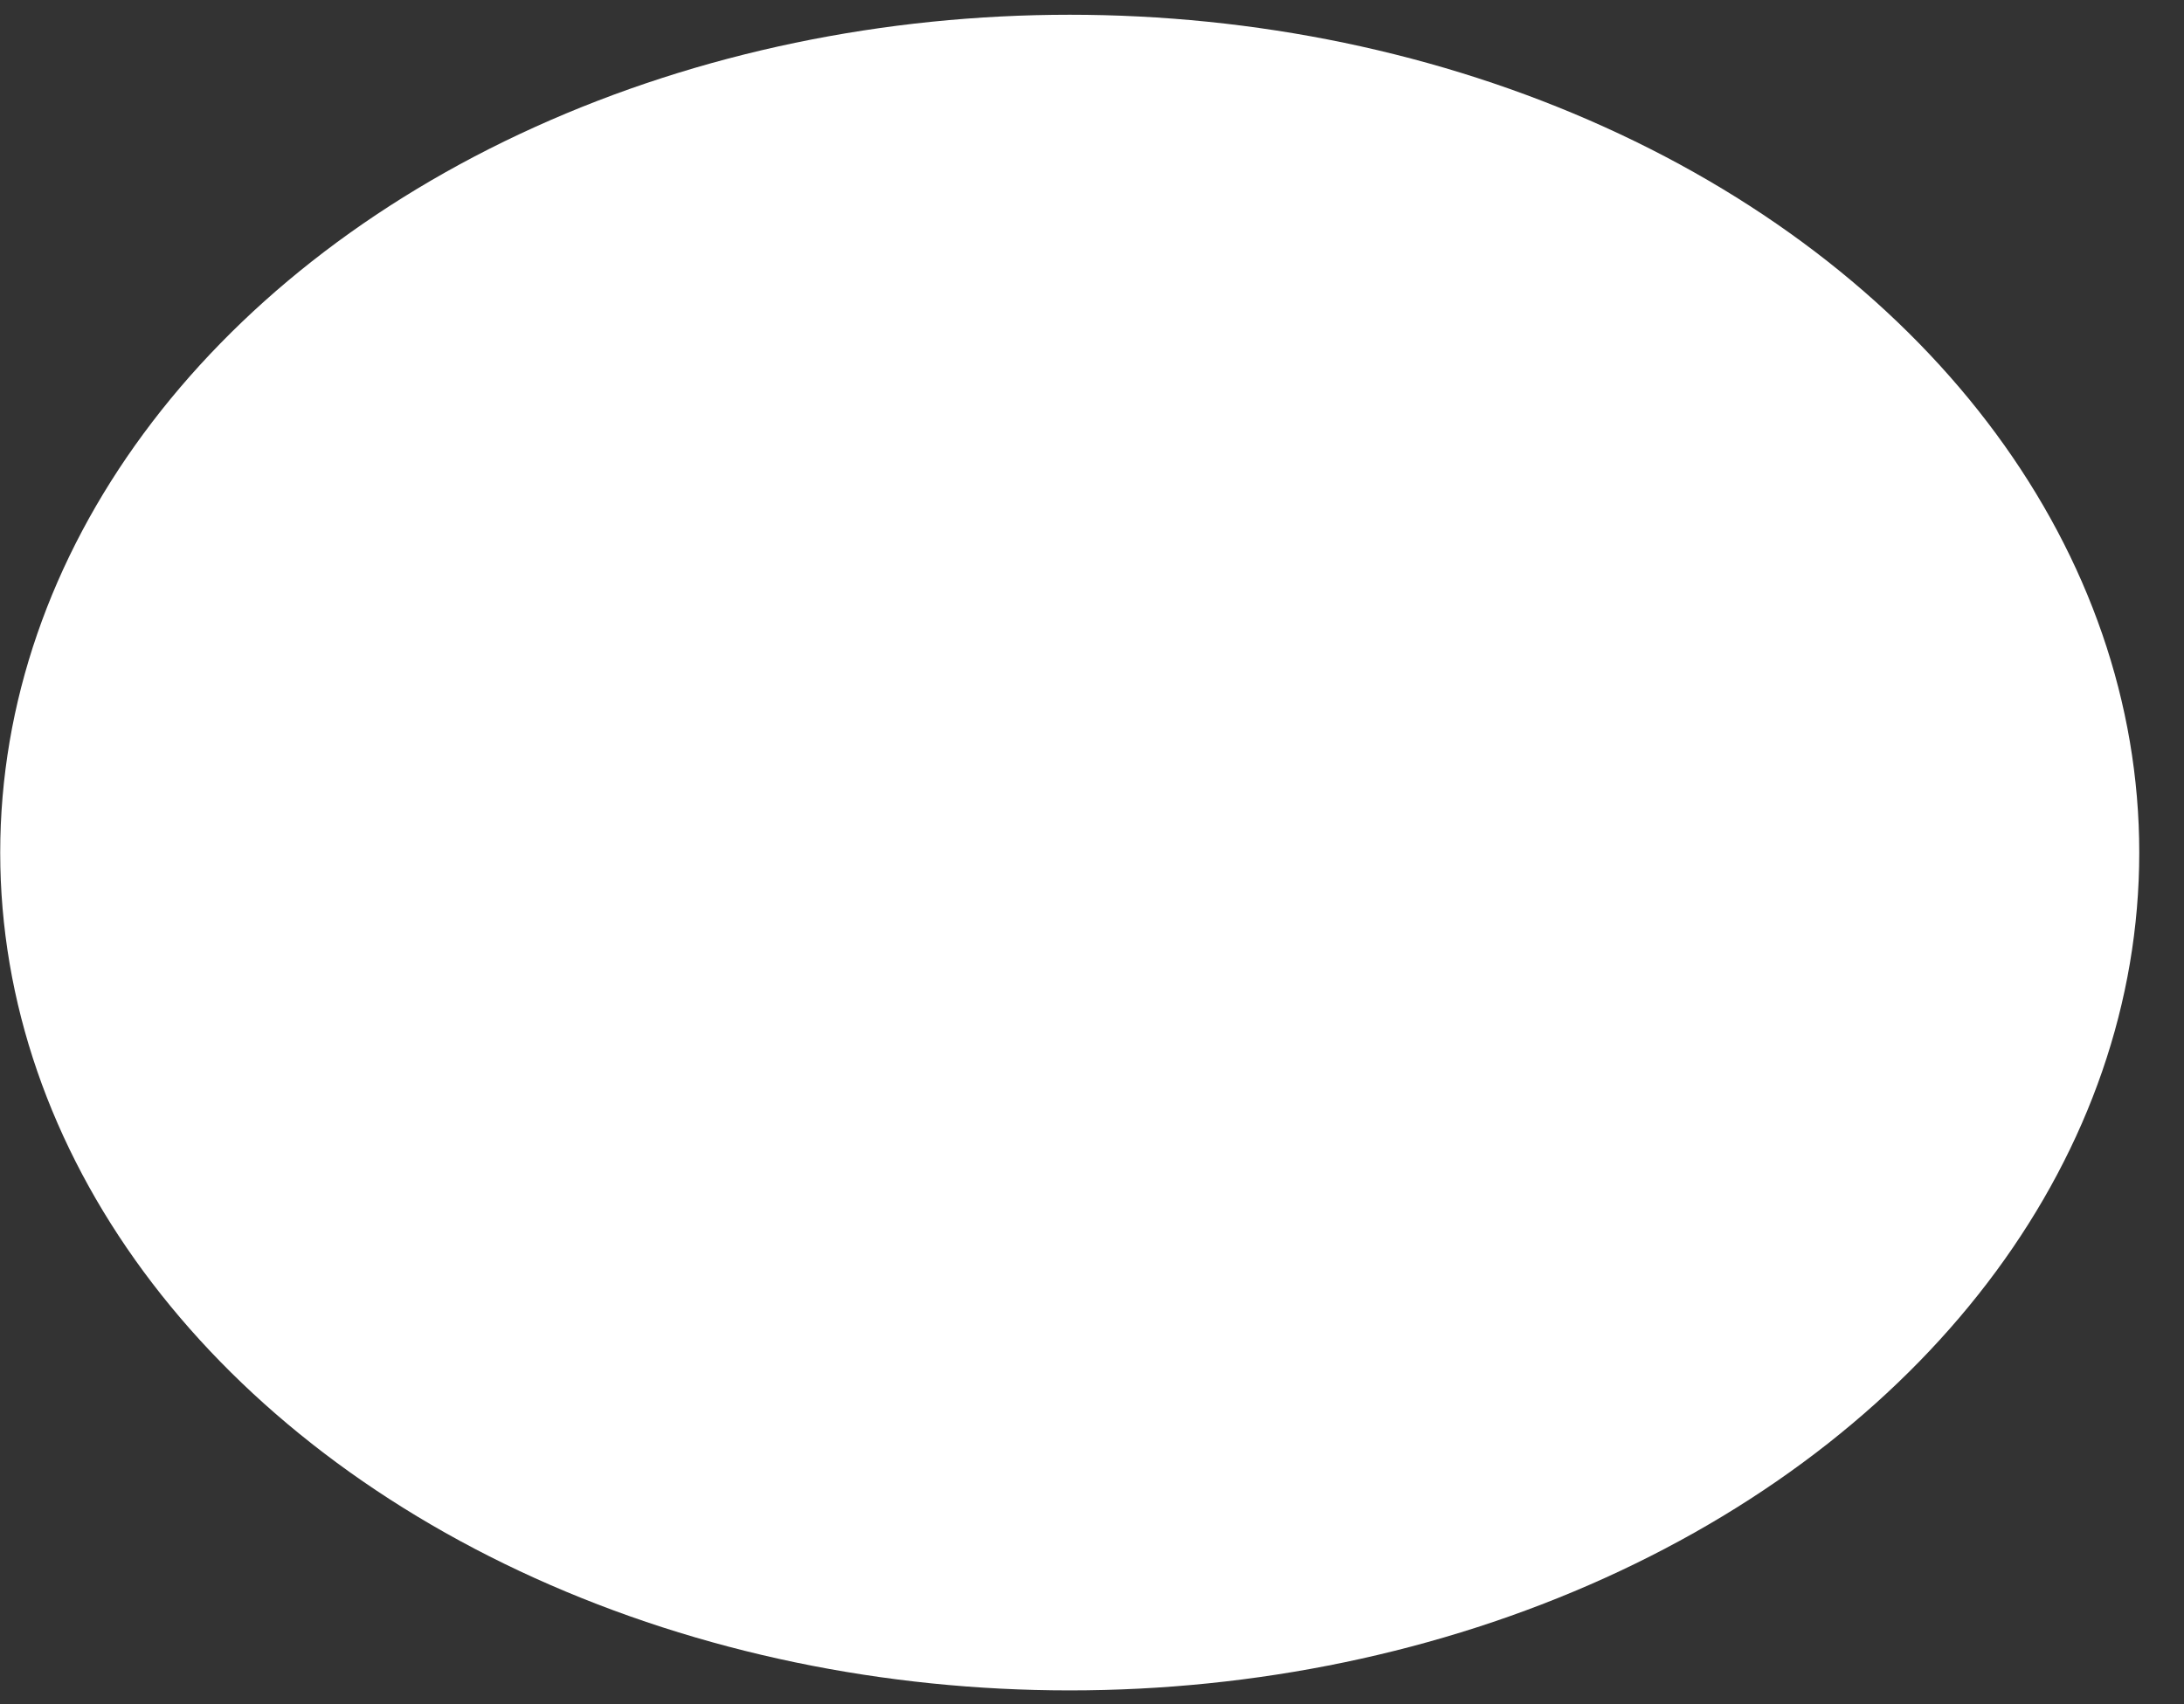 <svg width="41" height="32" viewBox="0 0 41 32" fill="none" xmlns="http://www.w3.org/2000/svg">
<rect x="0" y="0" width="41" height="32" fill="#333333" stroke="none"/>
<g clip-path="url(#clip0_2_1931)">
<ellipse cx="20.082" cy="16.009" rx="20.078" ry="15.732" fill="white"/>
</g>
<defs>
<clipPath id="clip0_2_1931">
<rect width="40.155" height="31.465" fill="white" transform="translate(0.005 0.276)"/>
</clipPath>
</defs>
</svg>
